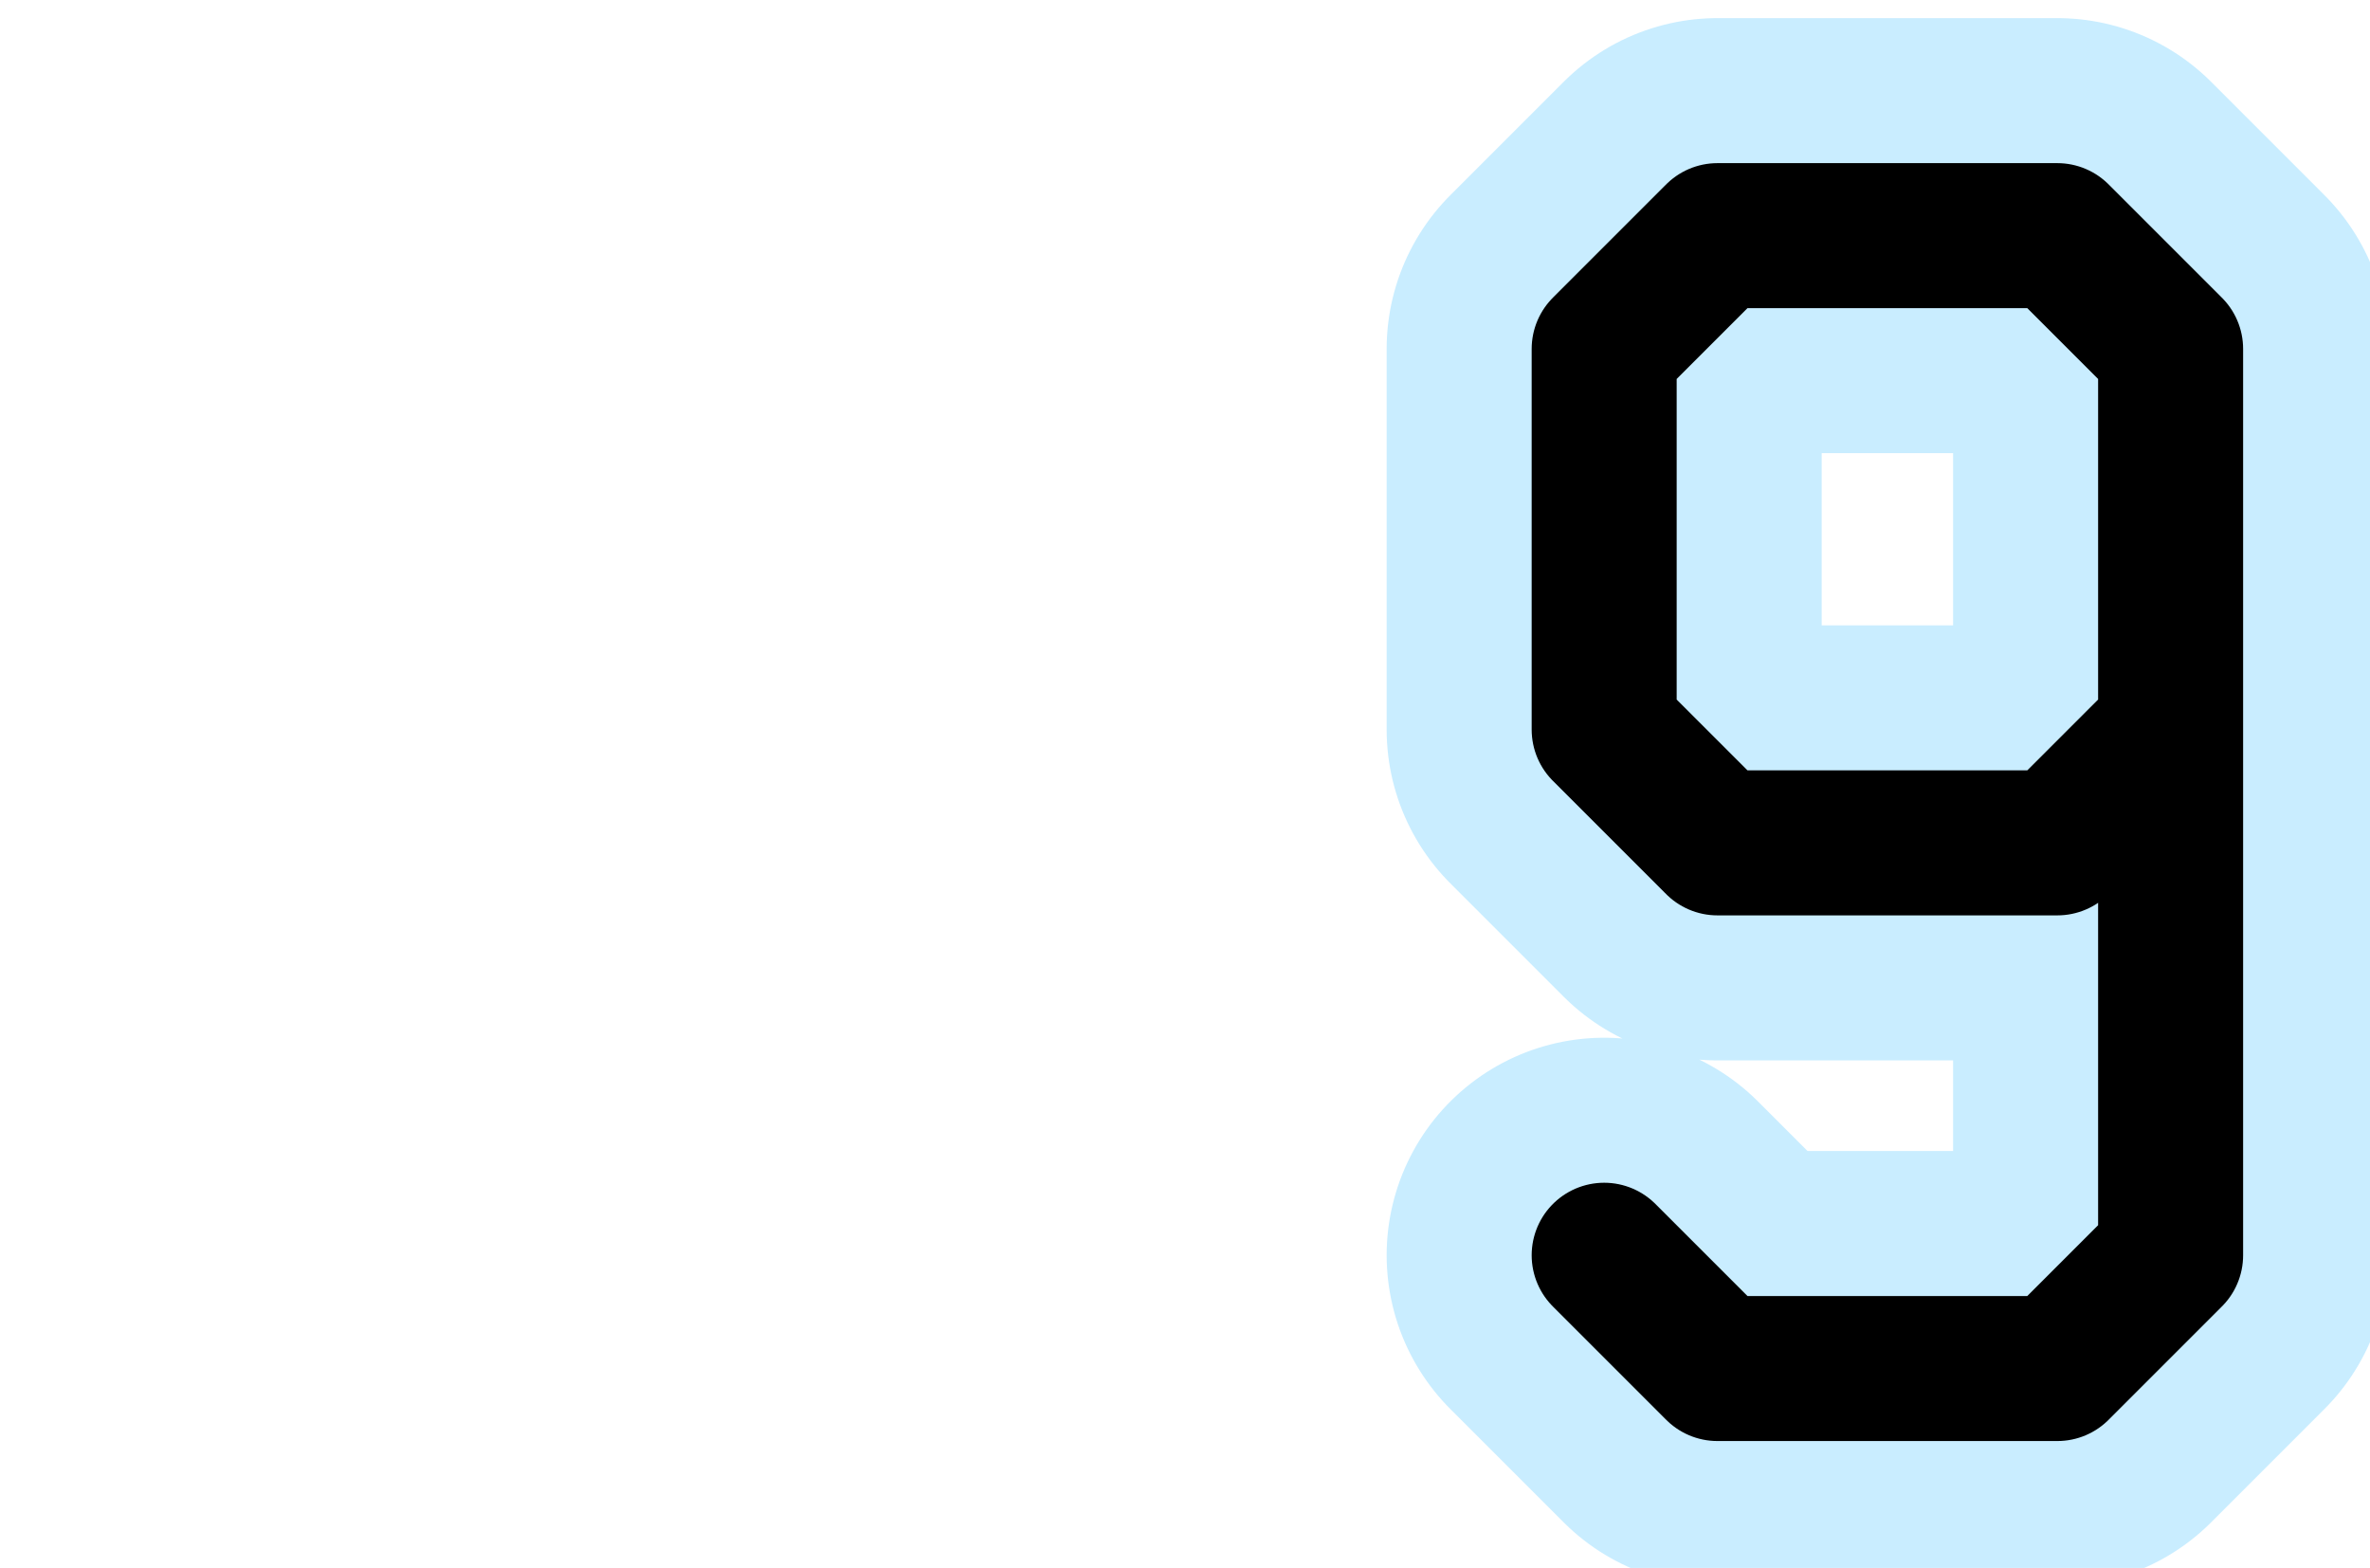 <?xml version="1.0" encoding="UTF-8"?>

<svg xmlns="http://www.w3.org/2000/svg" version="1.2" baseProfile="tiny" xml:space="preserve" style="shape-rendering:geometricPrecision; fill-rule:evenodd;" width="5.23mm" height="3.46mm" viewBox="0.00 -1.73 5.23 3.46">
  <title>SAFCON79</title>
  <desc>contour label</desc>
  <rect style="stroke:black;stroke-width:0.32;display:none;" fill="none" x="3.18" y="-1.57" height="3.14" width="1.89"/>
  <rect style="stroke:blue;stroke-width:0.32;display:none;" fill="none" x="0.16" y="-1.57" height="3.14" width="4.91"/>
  <path d="M 3.54,1.04 L 3.79,1.29 L 4.54,1.29 L 4.79,1.04 L 4.79,-0.96 L 4.54,-1.21 L 3.79,-1.21 L 3.54,-0.96 L 3.54,-0.12 L 3.79,0.13 L 4.54,0.13 L 4.79,-0.12" style="stroke-linecap:round;stroke-linejoin:round;fill:none;stroke:#C9EDFF;" stroke-width="0.96" />
  <path d="M 3.54,1.04 L 3.79,1.29 L 4.54,1.29 L 4.79,1.04 L 4.79,-0.96 L 4.54,-1.21 L 3.79,-1.21 L 3.54,-0.96 L 3.54,-0.12 L 3.79,0.13 L 4.54,0.13 L 4.79,-0.12" style="stroke-linecap:round;stroke-linejoin:round;fill:none;stroke:#000000;" stroke-width="0.32" />
  <circle style="stroke:red;stroke-width:0.64;display:none;" fill="none" cx="0" cy="0" r="1"/>
</svg>
